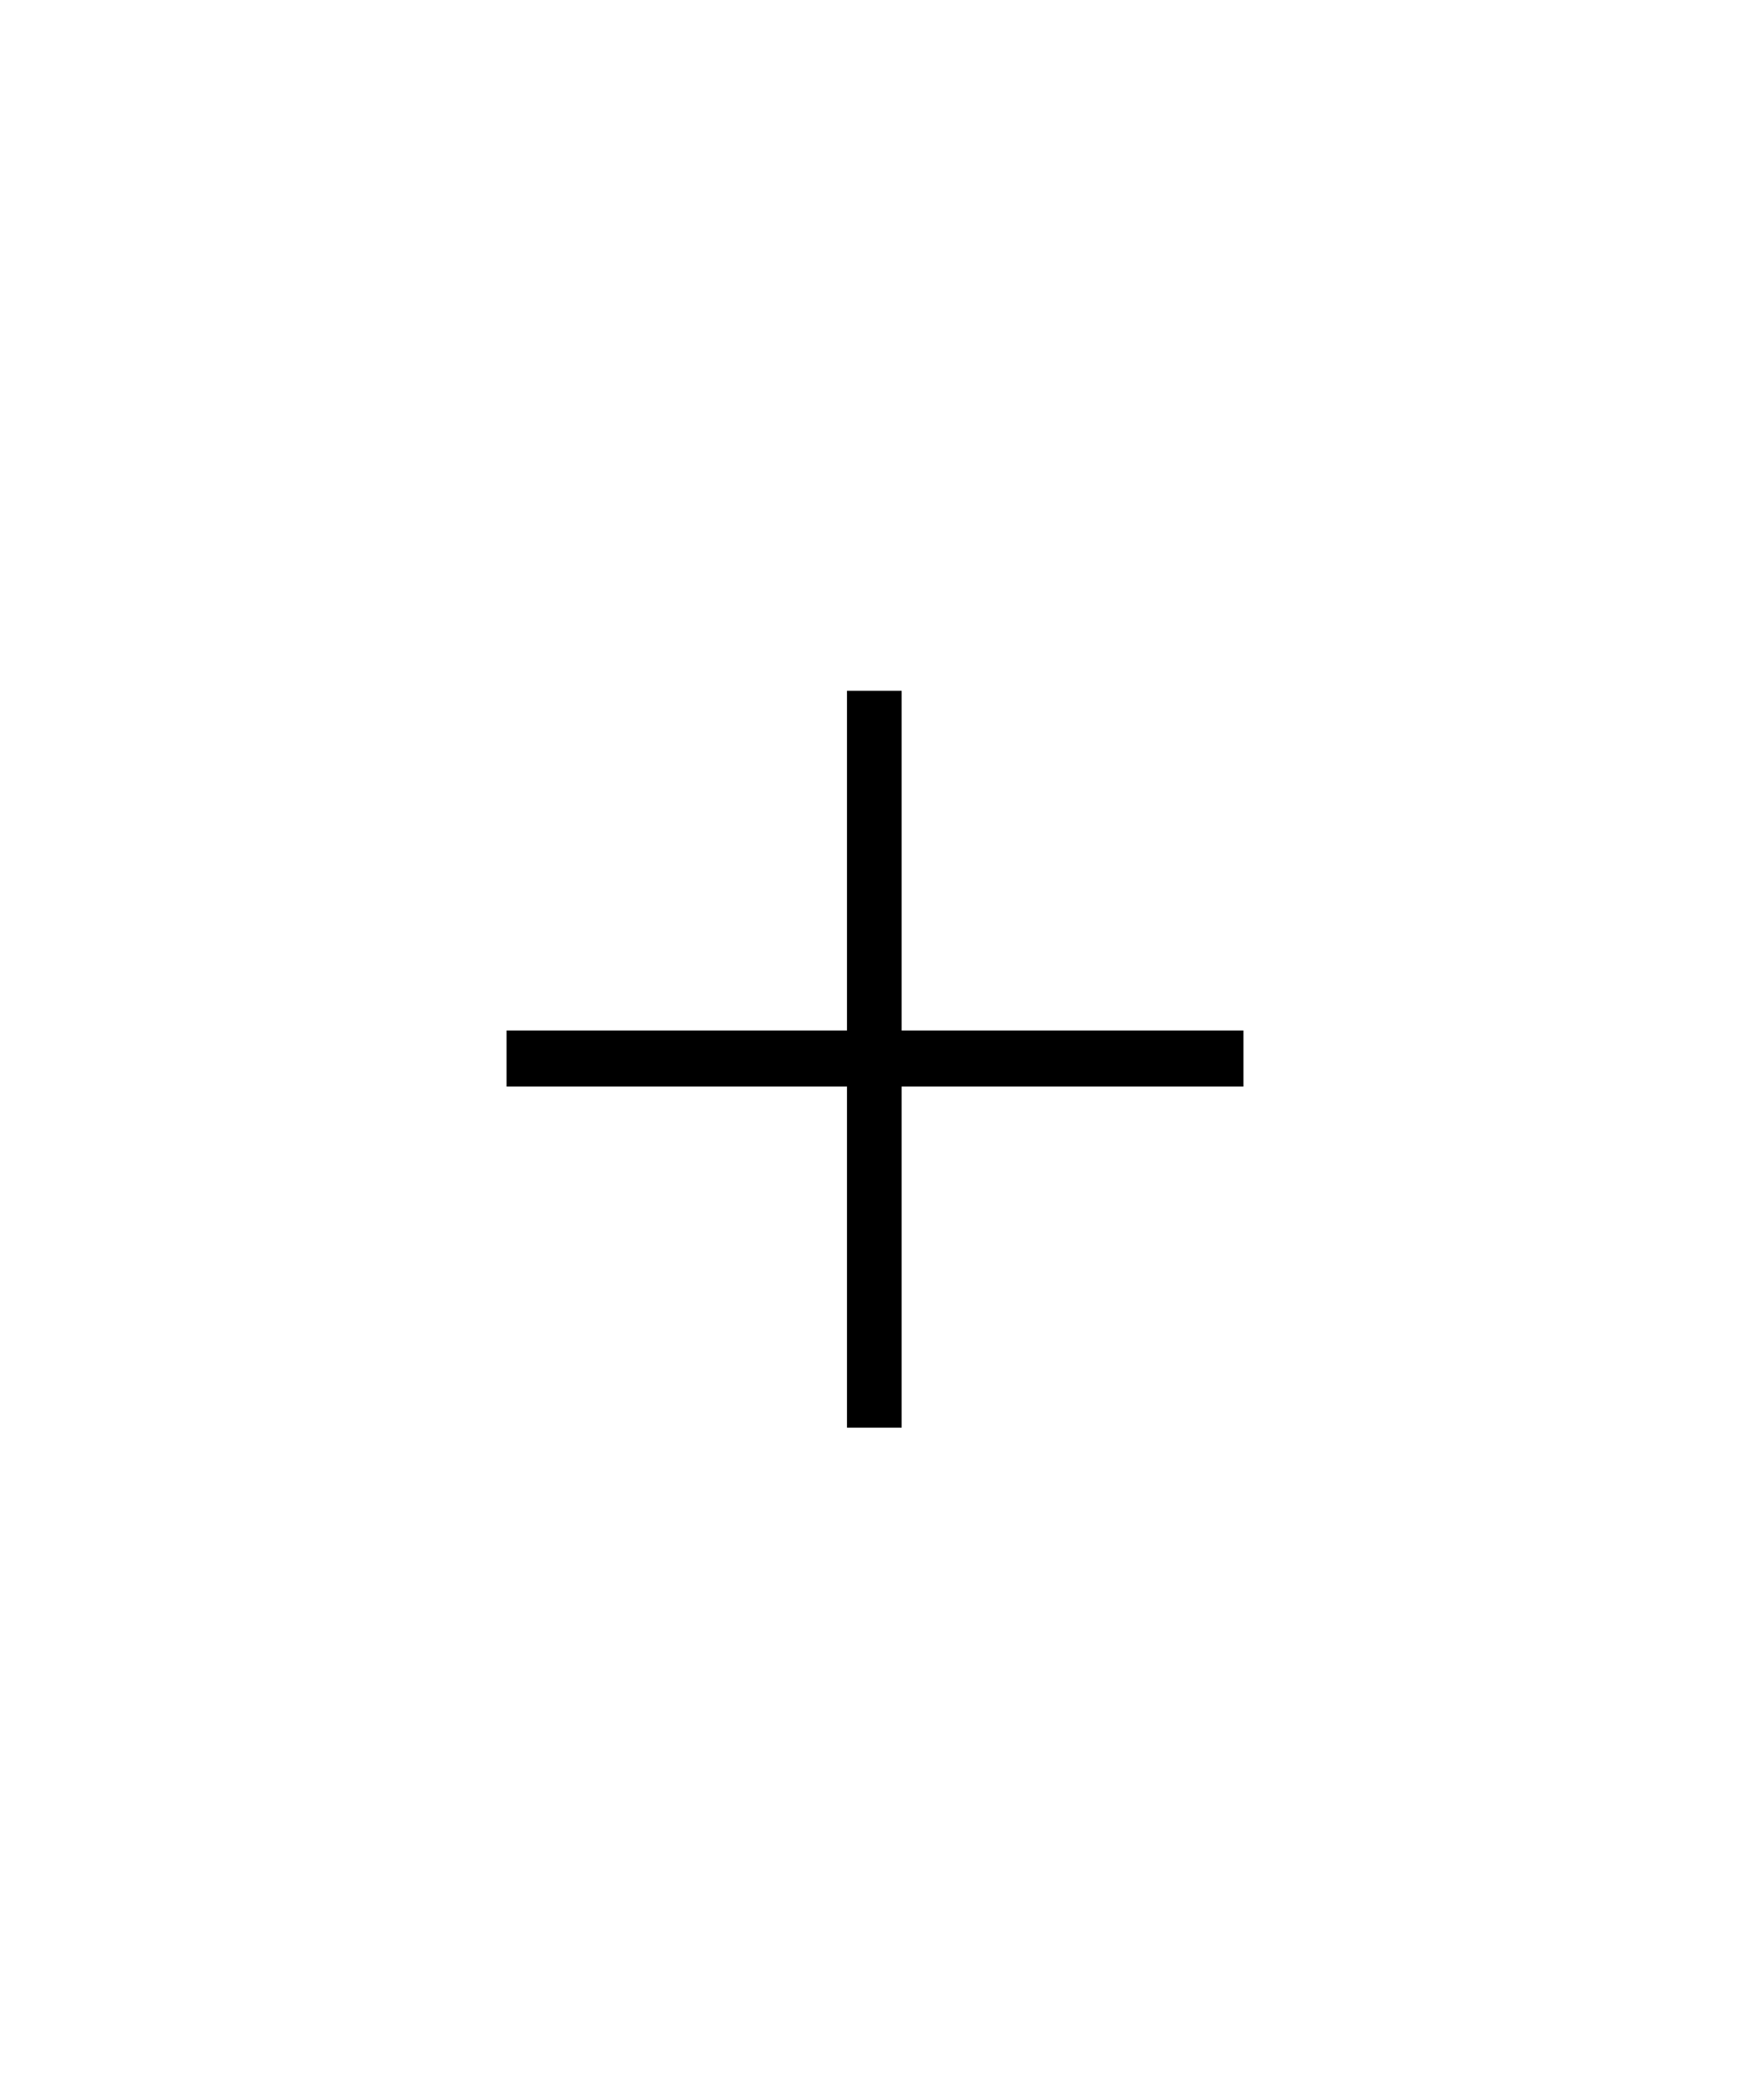 <?xml version="1.0" encoding="UTF-8" standalone="no"?>
<!-- Created with Inkscape (http://www.inkscape.org/) -->
<svg
    xmlns:dc="http://purl.org/dc/elements/1.1/"
    xmlns:cc="http://creativecommons.org/ns#"
    xmlns:rdf="http://www.w3.org/1999/02/22-rdf-syntax-ns#"
    xmlns:sodipodi="http://sodipodi.sourceforge.net/DTD/sodipodi-0.dtd"
    xmlns:inkscape="http://www.inkscape.org/namespaces/inkscape"
    xmlns="http://www.w3.org/2000/svg"
    width="500"
    height="600"
    id="svg2454"
    sodipodi:version="0.32"
    inkscape:version="0.46"
    version="1.0"
    sodipodi:docname="Plus symbol.svg"
    inkscape:output_extension="org.inkscape.output.svg.inkscape">
    <defs
        id="defs2456">
        <inkscape:perspective
            sodipodi:type="inkscape:persp3d"
            inkscape:vp_x="0 : 526.18109 : 1"
            inkscape:vp_y="0 : 1000 : 0"
            inkscape:vp_z="744.09448 : 526.18109 : 1"
            inkscape:persp3d-origin="372.04724 : 350.78739 : 1"
            id="perspective2462"/>
    </defs>
    <sodipodi:namedview
        id="base"
        pagecolor="#ffffff"
        bordercolor="#666666"
        borderopacity="1.0"
        inkscape:pageopacity="0.0"
        inkscape:pageshadow="2"
        inkscape:zoom="0.79549513"
        inkscape:cx="194.51361"
        inkscape:cy="267.78339"
        inkscape:document-units="px"
        inkscape:current-layer="layer1"
        showgrid="false"
        inkscape:window-width="1440"
        inkscape:window-height="881"
        inkscape:window-x="-4"
        inkscape:window-y="-4"/>
    <g
        inkscape:label="Livello 1"
        inkscape:groupmode="layer"
        id="layer1">
        <path
            style="font-size:431.924px;font-style:normal;font-weight:normal;fill:#000000;fill-opacity:1;stroke:none;stroke-width:1px;stroke-linecap:butt;stroke-linejoin:miter;stroke-opacity:1;font-family:Bitstream Vera Sans"
            d="M 241.992,407.91 L 241.992,310.449 L 144.727,310.449 L 144.727,294.434 L 241.992,294.434 L 241.992,197.363 L 257.617,197.363 L 257.617,294.434 L 355.273,294.434 L 355.273,310.449 L 257.617,310.449 L 257.617,407.91 L 241.992,407.91 z"
            id="text2464"/>
    </g>
</svg>
